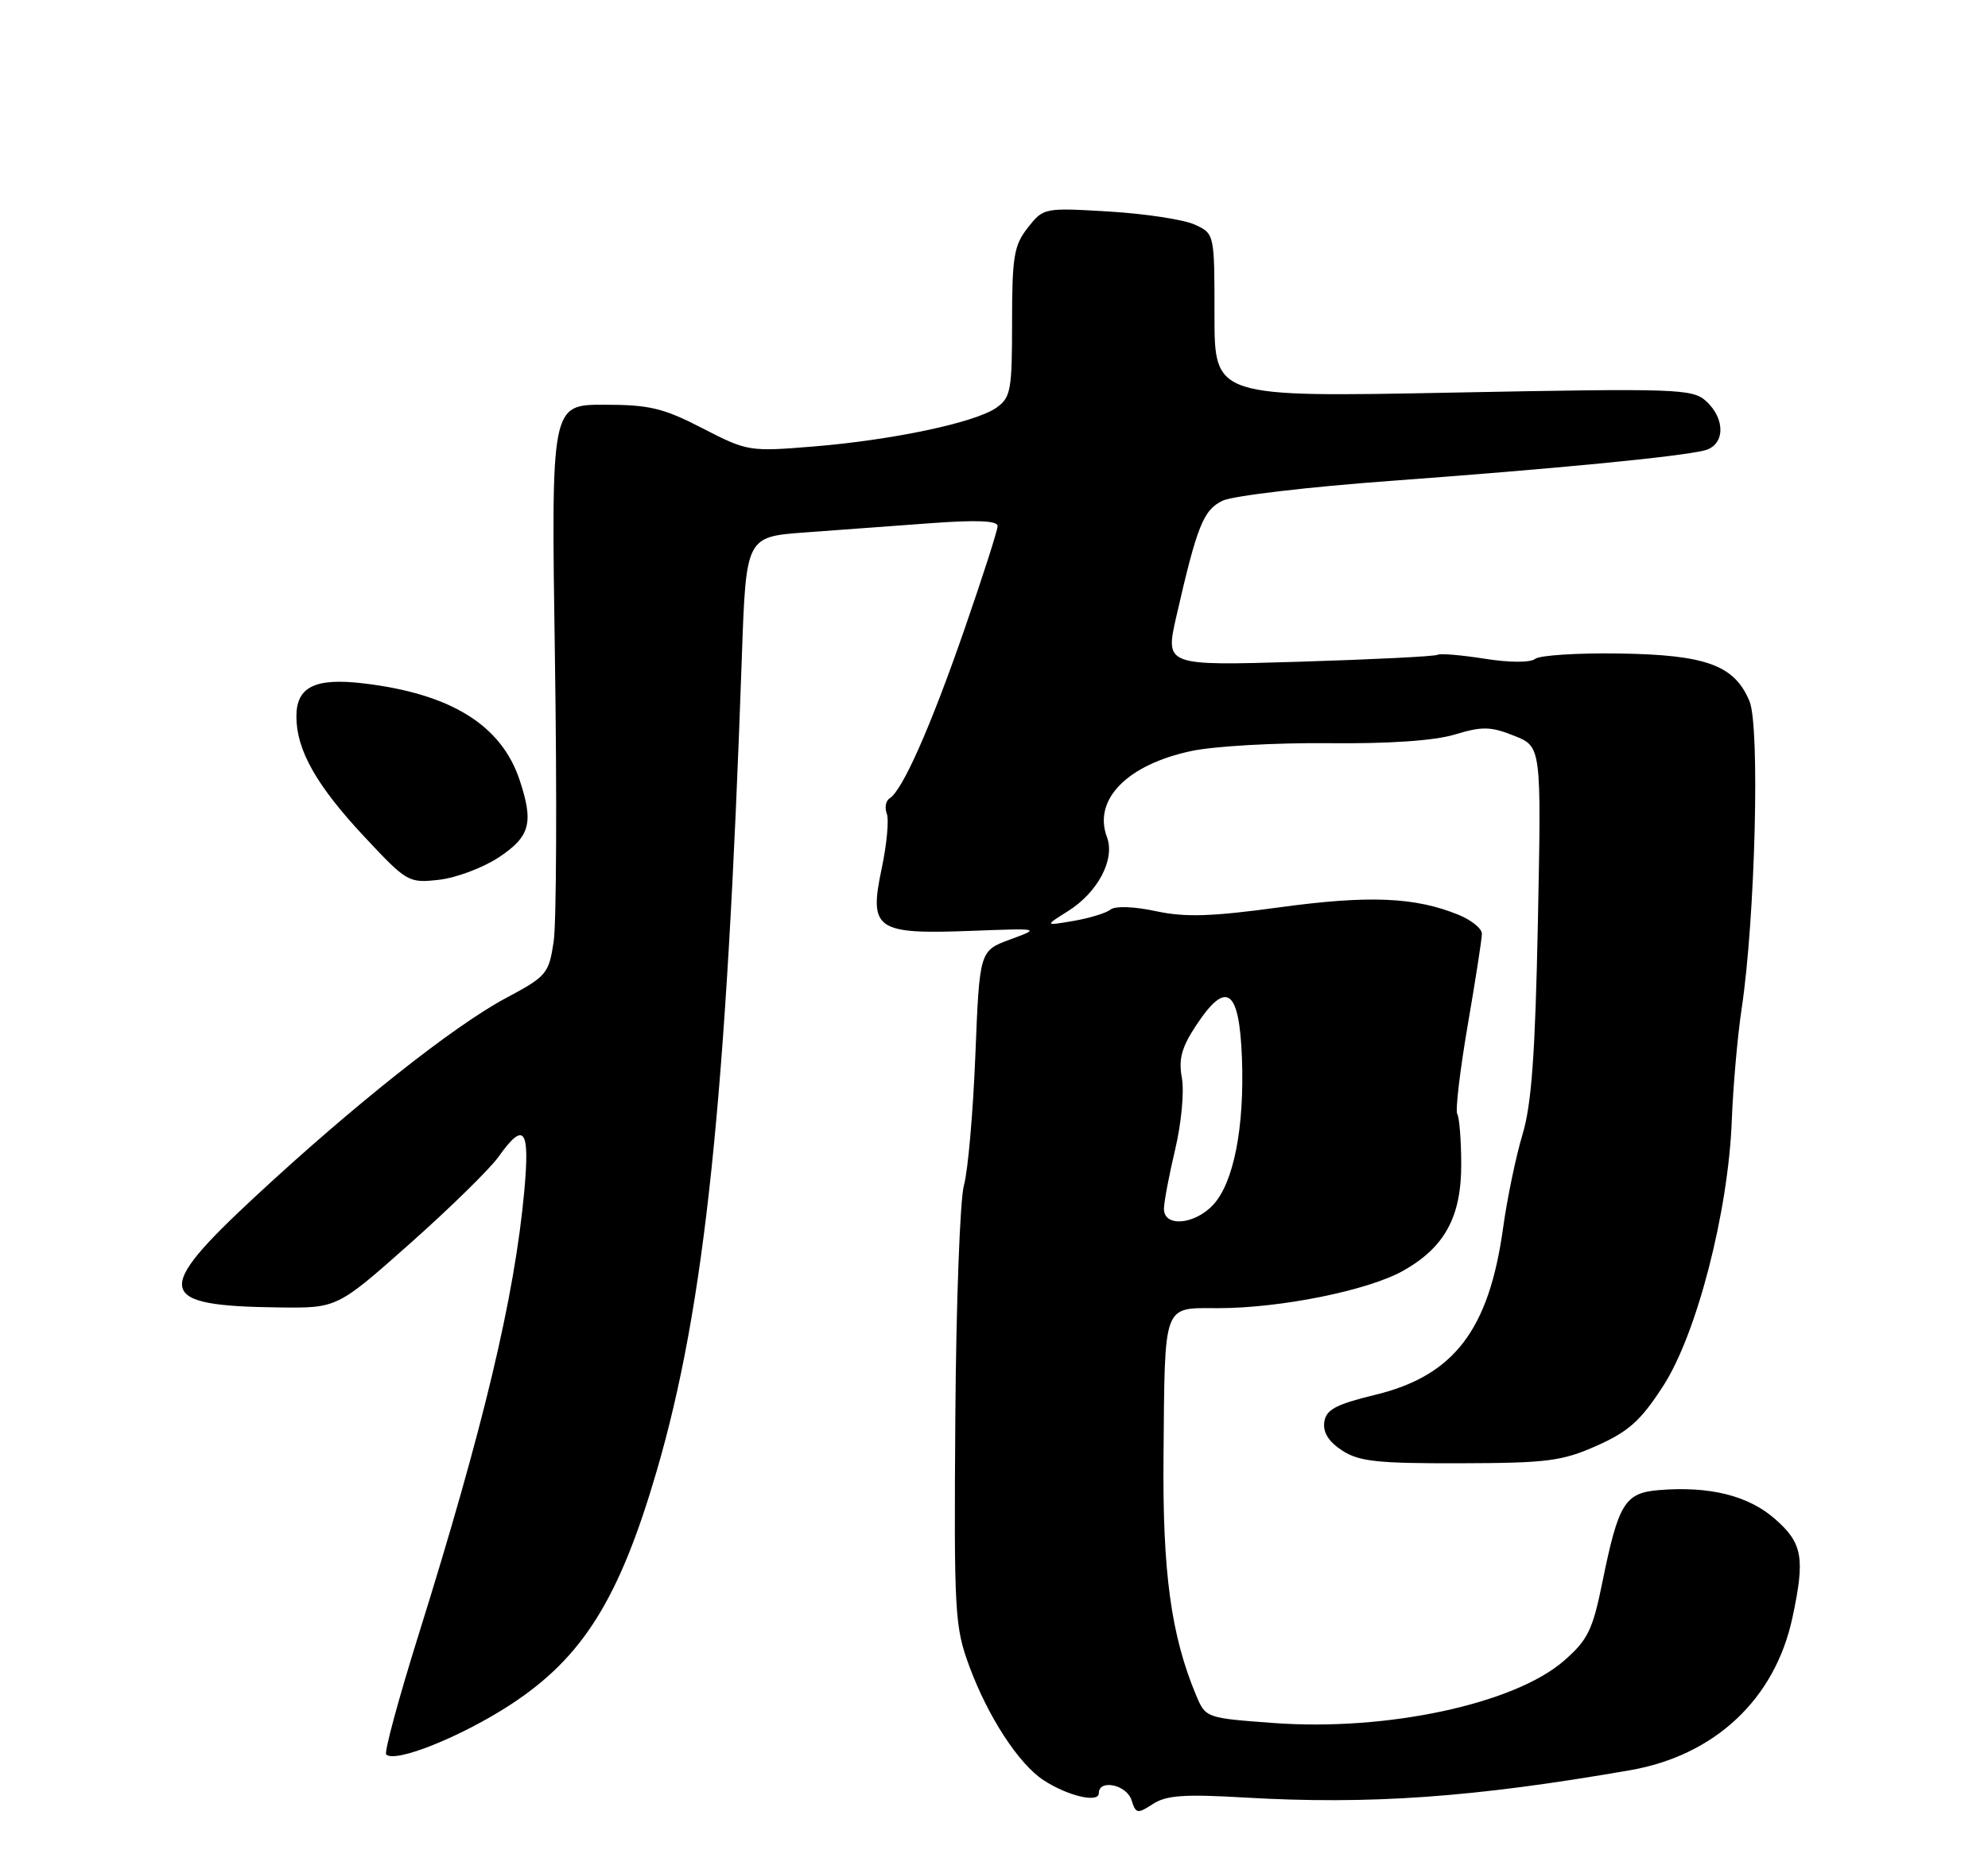 <?xml version="1.0" encoding="UTF-8" standalone="no"?>
<!DOCTYPE svg PUBLIC "-//W3C//DTD SVG 1.1//EN" "http://www.w3.org/Graphics/SVG/1.1/DTD/svg11.dtd" >
<svg xmlns="http://www.w3.org/2000/svg" xmlns:xlink="http://www.w3.org/1999/xlink" version="1.1" viewBox="0 0 275 256">
 <g >
 <path fill="currentColor"
d=" M 172.14 248.71 C 189.48 249.72 203.82 248.70 225.50 244.93 C 237.23 242.88 245.53 235.09 247.94 223.85 C 249.72 215.56 249.36 213.52 245.54 210.17 C 241.86 206.94 236.51 205.60 229.51 206.17 C 224.74 206.56 223.88 207.98 221.64 219.00 C 220.31 225.54 219.63 226.92 216.35 229.78 C 209.50 235.76 191.85 239.55 176.21 238.40 C 166.81 237.71 166.77 237.70 165.45 234.54 C 161.99 226.26 160.80 217.53 160.95 201.50 C 161.14 180.01 160.78 181.00 168.52 181.00 C 177.13 181.00 189.25 178.55 194.09 175.83 C 199.86 172.59 202.17 168.33 202.13 160.99 C 202.12 157.68 201.87 154.60 201.58 154.13 C 201.30 153.67 201.95 148.16 203.02 141.90 C 204.10 135.63 204.99 129.91 204.99 129.20 C 205.00 128.48 203.54 127.30 201.75 126.57 C 195.74 124.12 189.38 123.85 177.06 125.53 C 167.57 126.83 163.96 126.94 159.89 126.07 C 156.87 125.42 154.28 125.33 153.62 125.85 C 153.01 126.34 150.70 127.04 148.50 127.42 C 144.50 128.10 144.50 128.10 147.70 126.09 C 151.86 123.49 154.29 118.89 153.12 115.81 C 151.18 110.63 155.93 105.79 164.81 103.91 C 167.94 103.24 176.42 102.76 183.65 102.83 C 192.11 102.92 198.39 102.49 201.24 101.63 C 205.04 100.48 206.22 100.51 209.45 101.80 C 213.22 103.30 213.22 103.30 212.74 127.40 C 212.37 145.82 211.87 152.80 210.60 157.00 C 209.69 160.03 208.49 165.81 207.93 169.85 C 205.98 184.00 201.14 190.34 190.27 192.98 C 184.78 194.32 183.44 195.03 183.19 196.75 C 182.98 198.18 183.79 199.47 185.65 200.69 C 187.99 202.22 190.53 202.49 201.96 202.46 C 214.03 202.43 216.08 202.17 220.89 200.03 C 225.29 198.07 226.97 196.56 230.06 191.78 C 234.71 184.60 239.08 167.67 239.56 155.00 C 239.74 150.32 240.35 143.35 240.93 139.50 C 242.80 127.01 243.47 100.56 242.01 97.03 C 239.94 92.04 236.02 90.60 224.00 90.42 C 218.22 90.33 212.99 90.67 212.36 91.16 C 211.68 91.70 208.84 91.69 205.36 91.14 C 202.14 90.63 199.21 90.39 198.85 90.60 C 198.49 90.82 189.86 91.25 179.68 91.56 C 161.17 92.12 161.17 92.12 162.72 85.31 C 165.59 72.74 166.46 70.56 169.12 69.28 C 170.52 68.60 181.07 67.36 192.58 66.52 C 215.11 64.86 232.14 63.21 235.75 62.33 C 238.62 61.63 238.75 57.99 235.99 55.49 C 234.11 53.79 231.99 53.72 200.99 54.32 C 168.00 54.96 168.00 54.96 168.00 43.64 C 168.00 32.32 168.00 32.32 165.25 31.07 C 163.74 30.38 158.42 29.57 153.43 29.27 C 144.43 28.73 144.34 28.75 142.18 31.50 C 140.26 33.94 140.00 35.50 140.00 44.58 C 140.00 54.04 139.82 55.01 137.82 56.42 C 134.88 58.47 123.51 60.88 112.50 61.78 C 103.65 62.50 103.39 62.46 97.18 59.26 C 91.74 56.45 89.83 56.00 83.55 56.00 C 76.24 56.00 76.24 56.00 76.76 90.79 C 77.05 109.93 76.97 127.69 76.59 130.27 C 75.92 134.73 75.62 135.09 70.01 138.08 C 62.78 141.93 48.86 152.96 35.20 165.66 C 21.12 178.75 21.55 180.69 38.57 180.90 C 46.64 181.00 46.64 181.00 56.70 172.07 C 62.23 167.16 67.74 161.76 68.95 160.07 C 72.51 155.07 73.31 156.13 72.53 164.75 C 71.18 179.47 66.92 197.36 57.85 226.36 C 55.12 235.09 53.13 242.46 53.42 242.75 C 54.65 243.98 63.79 240.31 70.62 235.86 C 80.61 229.34 85.67 221.25 90.85 203.50 C 97.51 180.68 100.49 152.13 102.62 90.88 C 103.20 74.27 103.20 74.27 111.35 73.67 C 115.83 73.35 123.66 72.77 128.75 72.39 C 135.10 71.92 138.00 72.04 138.00 72.78 C 138.00 73.37 135.92 79.85 133.38 87.17 C 128.70 100.66 124.84 109.36 123.06 110.46 C 122.53 110.79 122.35 111.75 122.67 112.58 C 122.99 113.42 122.67 116.84 121.96 120.19 C 120.18 128.60 121.16 129.29 134.23 128.80 C 143.96 128.43 143.96 128.43 139.73 129.99 C 135.50 131.55 135.50 131.55 134.92 146.03 C 134.60 153.99 133.89 162.07 133.34 164.00 C 132.80 165.93 132.26 180.39 132.15 196.14 C 131.96 223.36 132.06 225.08 134.12 230.64 C 136.70 237.58 140.93 244.07 144.34 246.30 C 147.68 248.49 152.00 249.51 152.00 248.11 C 152.00 246.13 155.84 246.93 156.52 249.06 C 157.12 250.96 157.34 251.00 159.47 249.61 C 161.32 248.40 163.83 248.22 172.14 248.71 Z  M 69.02 118.61 C 73.34 115.74 73.85 113.84 71.87 107.90 C 69.33 100.30 62.34 95.98 50.25 94.55 C 43.57 93.76 41.00 95.04 41.00 99.13 C 41.00 103.78 43.77 108.68 50.41 115.78 C 56.30 122.08 56.52 122.20 60.73 121.73 C 63.10 121.46 66.83 120.06 69.02 118.61 Z  M 161.01 167.25 C 161.02 166.29 161.72 162.57 162.57 159.00 C 163.42 155.41 163.83 151.00 163.49 149.15 C 163.01 146.53 163.44 144.93 165.49 141.83 C 169.66 135.53 171.44 136.82 171.80 146.44 C 172.15 156.06 170.65 163.68 167.79 166.73 C 165.20 169.48 160.99 169.81 161.01 167.25 Z "/>
</g>
</svg>